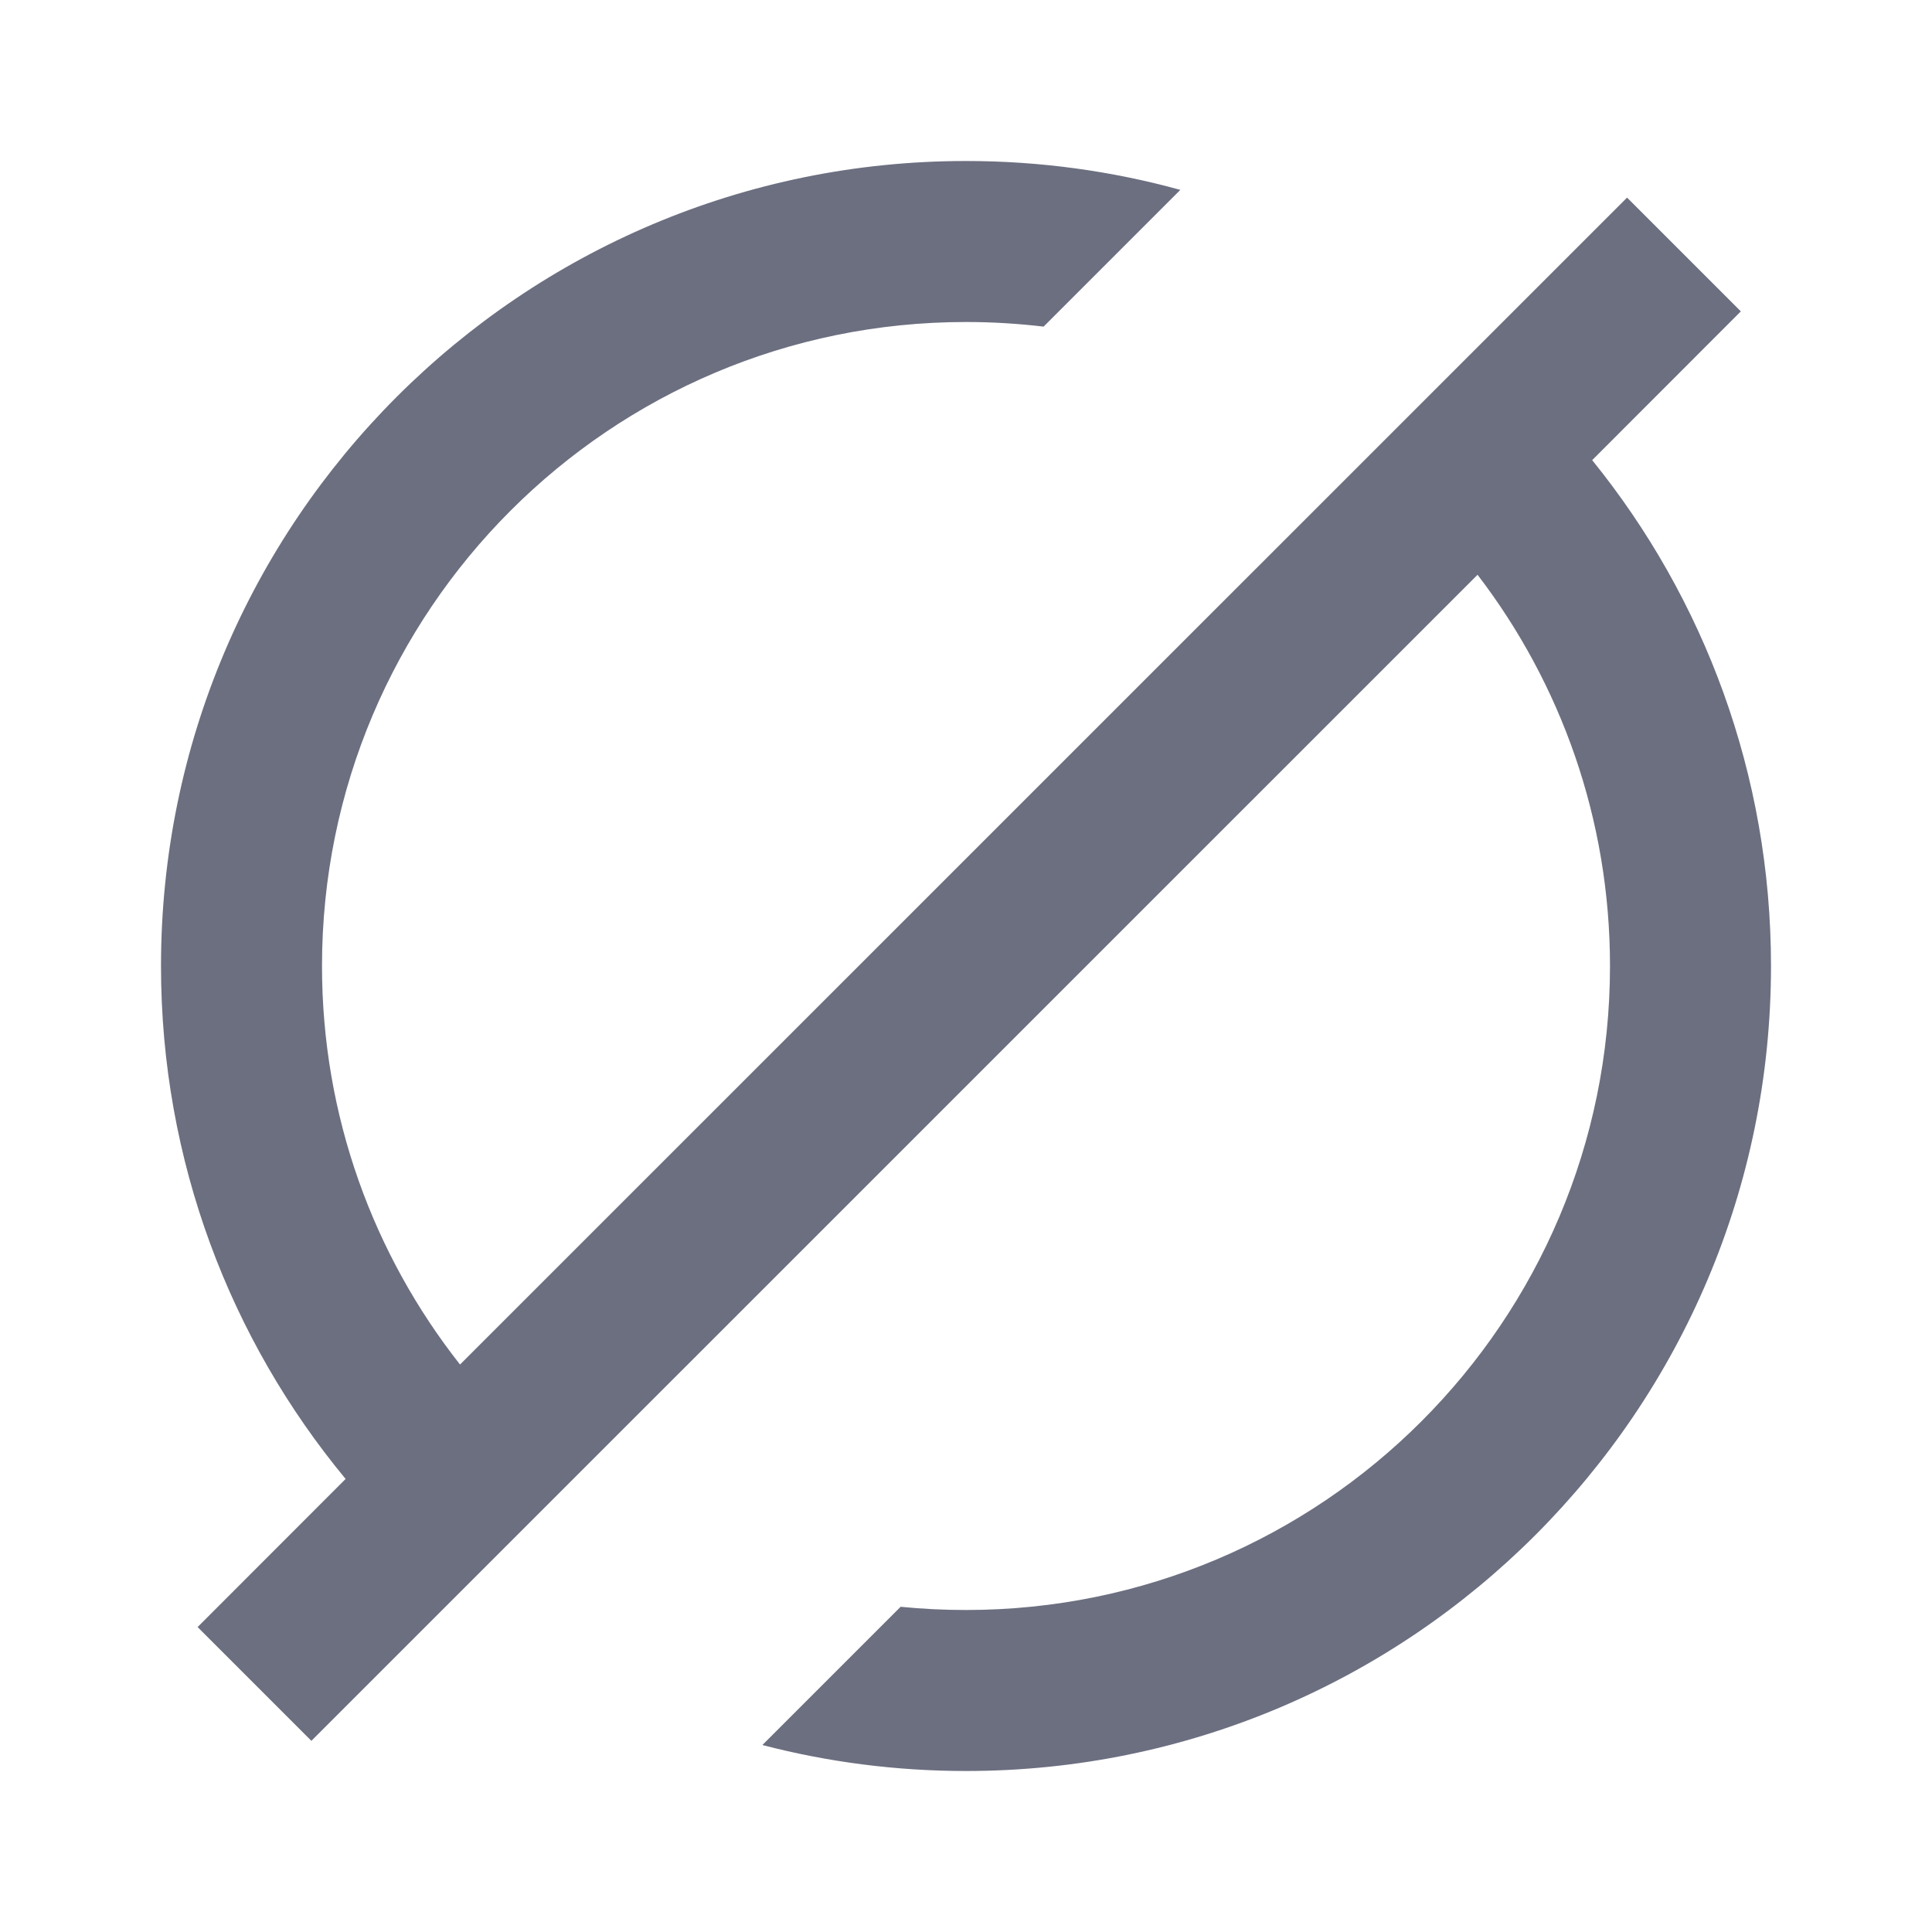 <svg width="18" height="18" viewBox="0 0 18 18" fill="none" xmlns="http://www.w3.org/2000/svg">
<g id="18/empty">
<path id="icon" d="M13.766 5.355C14.54 6.365 15 7.629 15 9C15 12.314 12.314 15 9 15C8.795 15 8.591 14.99 8.391 14.97L7.103 16.258C7.709 16.416 8.345 16.5 9 16.5C13.142 16.5 16.5 13.142 16.5 9C16.5 7.214 15.876 5.574 14.834 4.287L16.219 2.901L15.159 1.841L4.286 12.713C3.481 11.691 3 10.402 3 9C3 5.686 5.686 3 9 3C9.245 3 9.486 3.015 9.723 3.043L10.997 1.769C10.361 1.594 9.692 1.5 9 1.5C4.858 1.5 1.5 4.858 1.5 9C1.5 10.816 2.146 12.482 3.22 13.779L1.841 15.159L2.901 16.219L13.766 5.355Z" fill="#6C6F80"/>
</g>
</svg>
